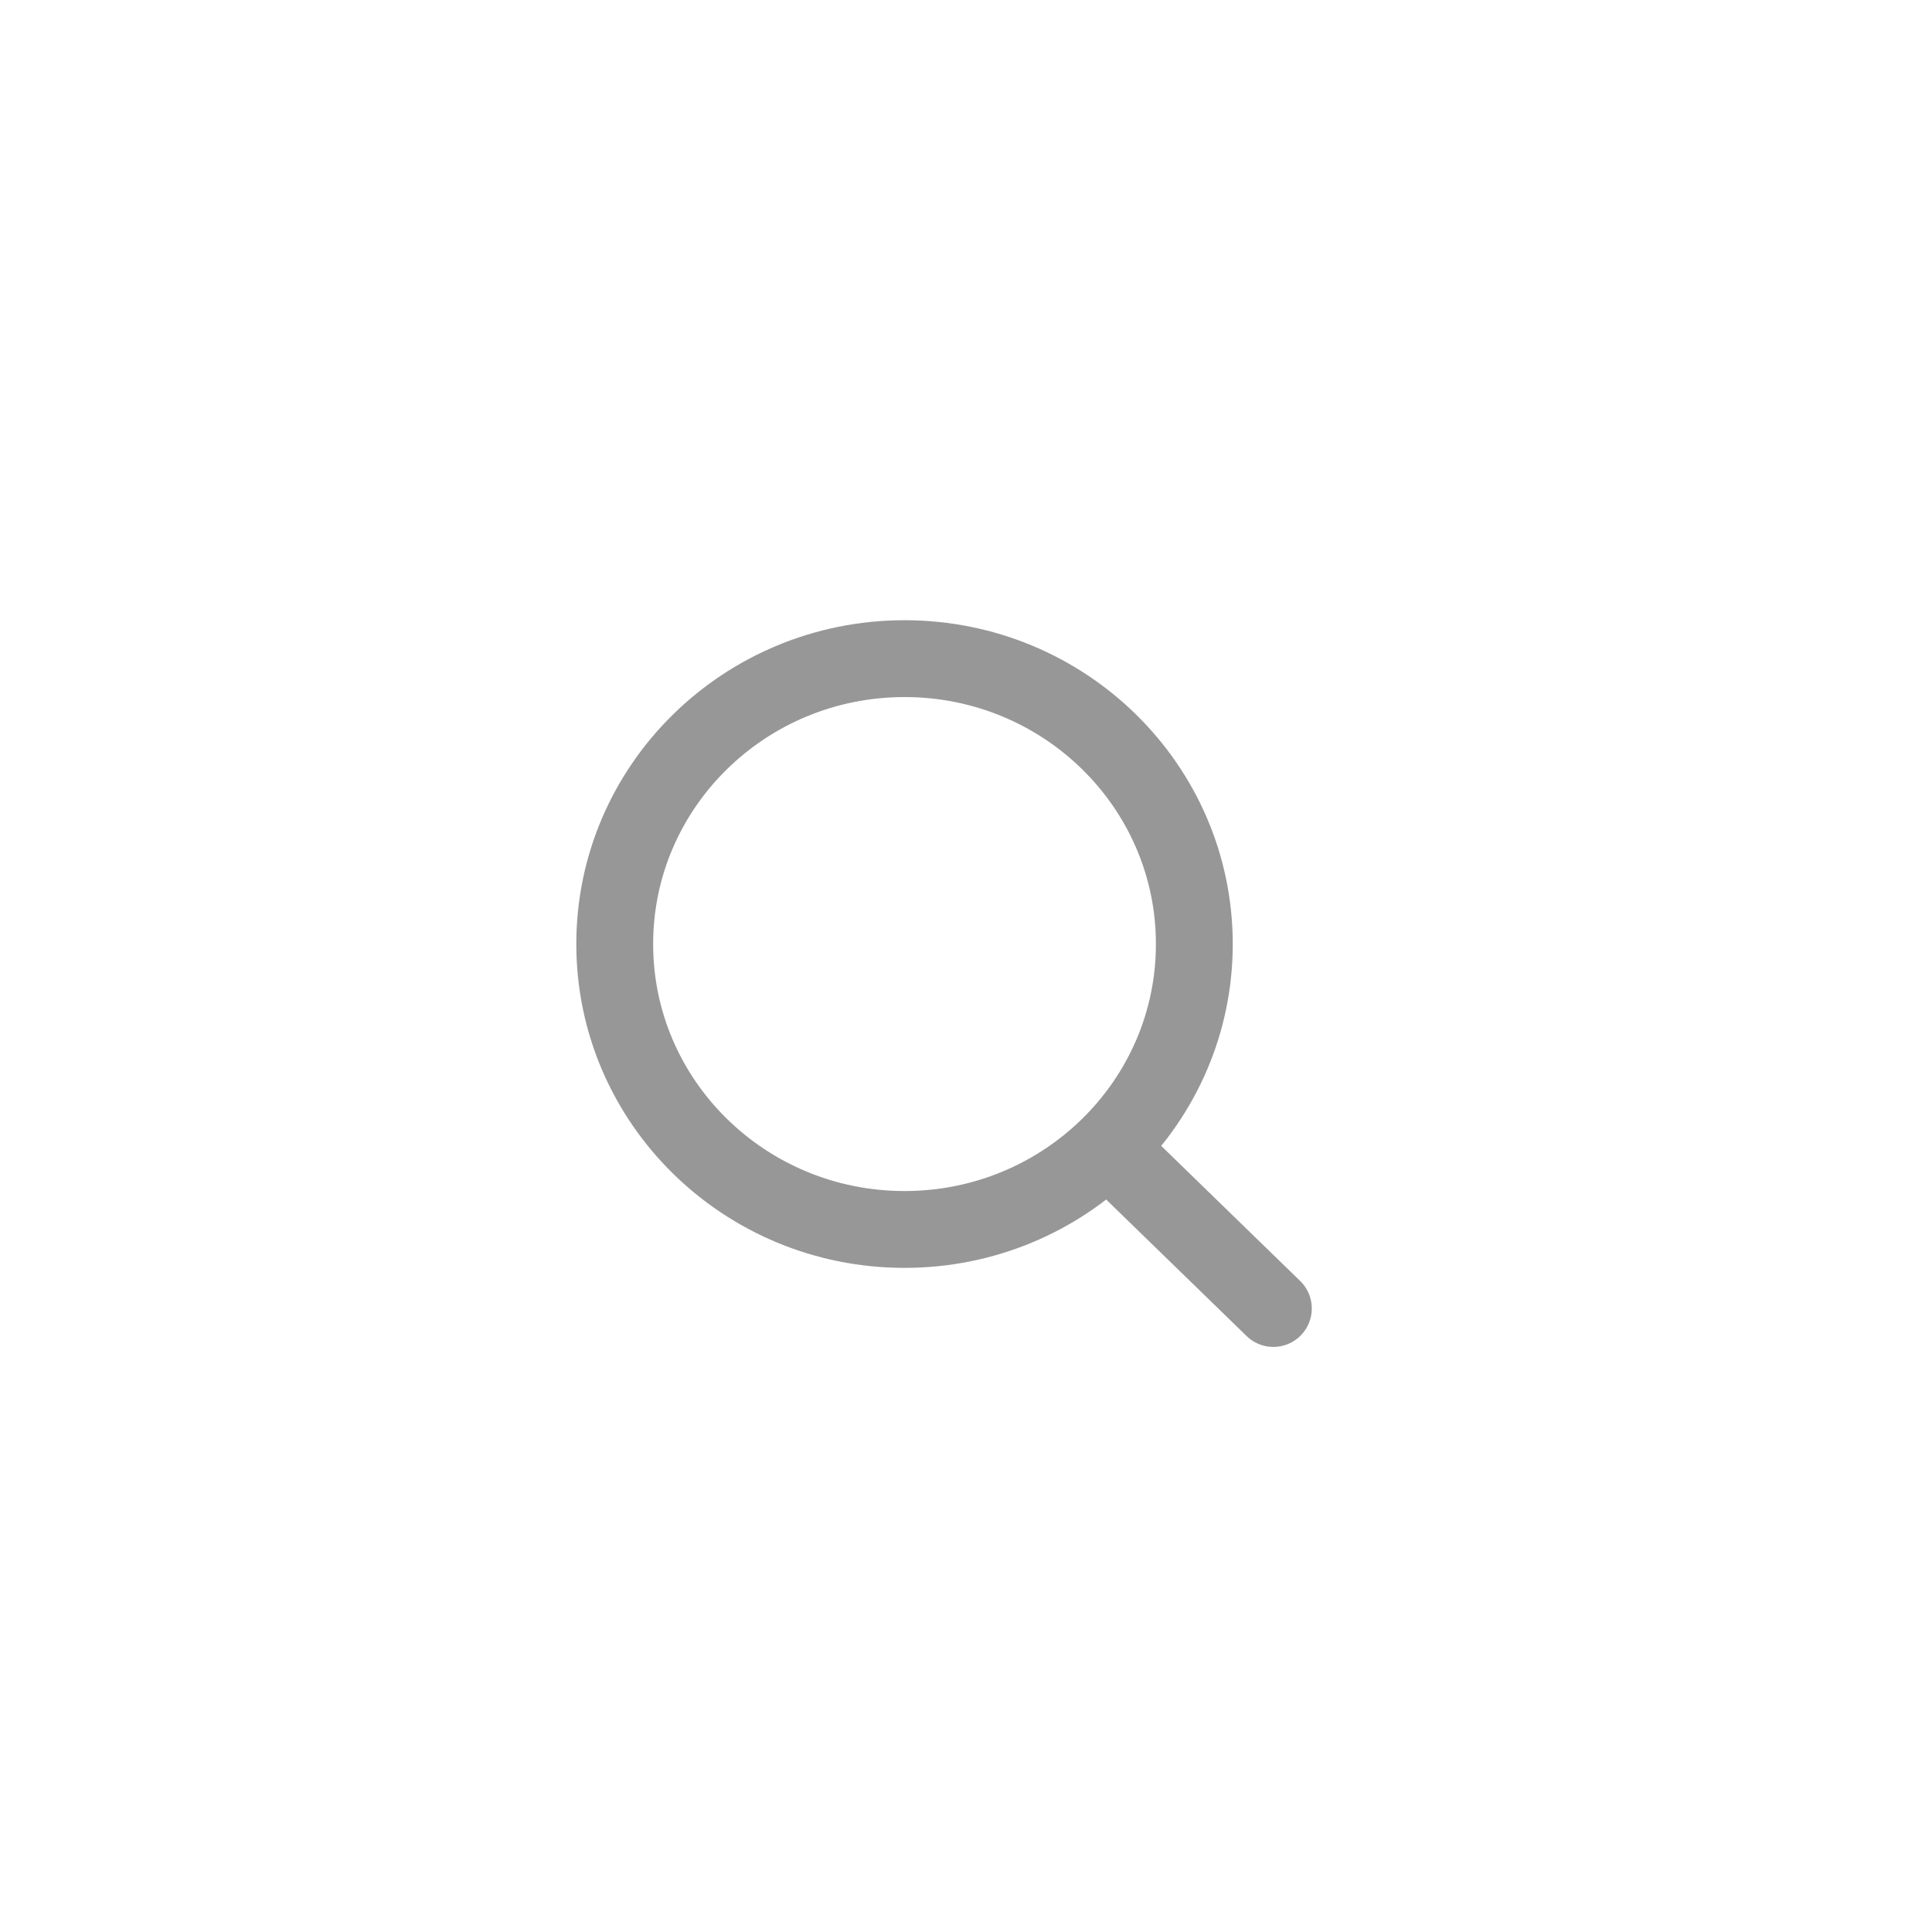 <svg xmlns='http://www.w3.org/2000/svg' width='44' height='44' viewBox='0 0 44 44' fill='none'><path d='M29 29.8l-3.6-3.5M20.6 28c3.645 0 6.6-2.91 6.6-6.5S24.245 15 20.6 15c-3.645 0-6.6 2.91-6.6 6.5s2.955 6.5 6.6 6.5z' stroke='#979797' stroke-width='1.75' stroke-linecap='round' stroke-linejoin='round'/></svg>
